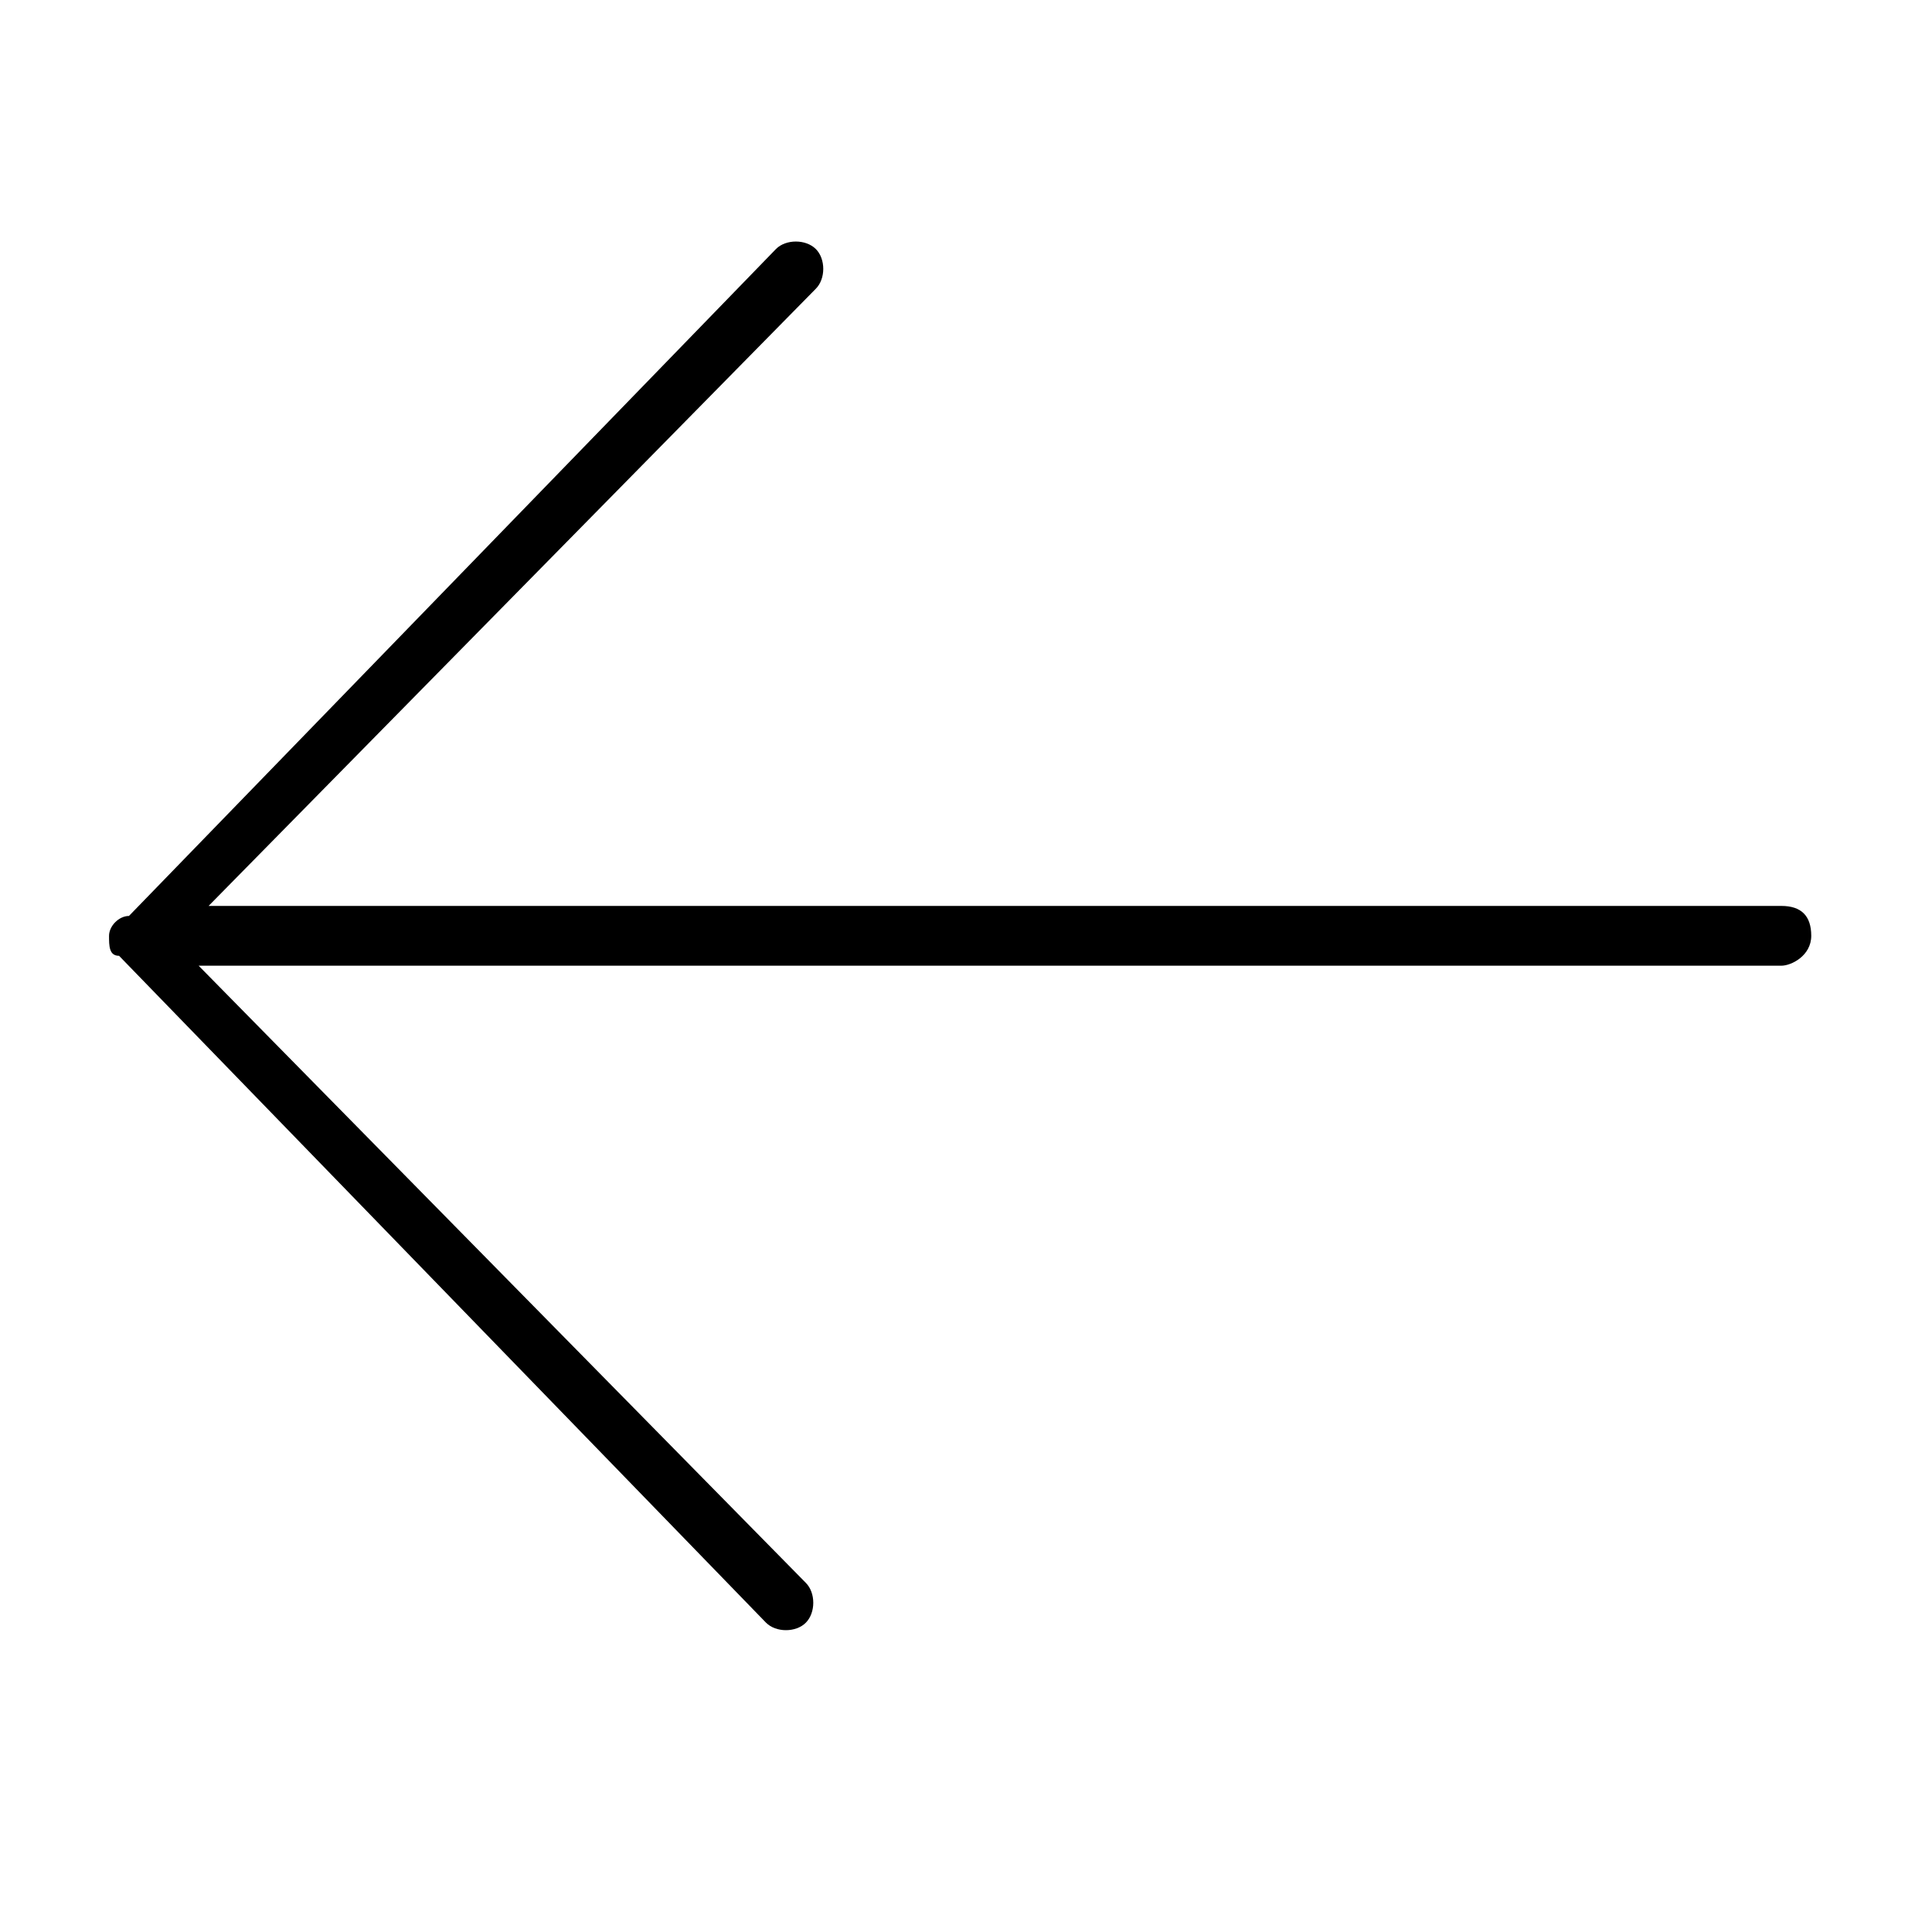 <svg version="1.1" xmlns="http://www.w3.org/2000/svg" width="32" height="32" viewBox="0 0 32 32">
<path d="M1.971 15.83l10.717 11.047c0.165 0.165 0.495 0.165 0.659 0s0.165-0.495 0-0.66l-10.057-10.222h26.215c0.165 0 0.495-0.165 0.495-0.495s-0.165-0.495-0.495-0.495h-26.050l10.057-10.222c0.165-0.165 0.165-0.495 0-0.659s-0.495-0.165-0.659 0l-10.717 11.047c-0.165 0-0.33 0.165-0.33 0.33s0 0.33 0.165 0.33z"></path>
</svg>
